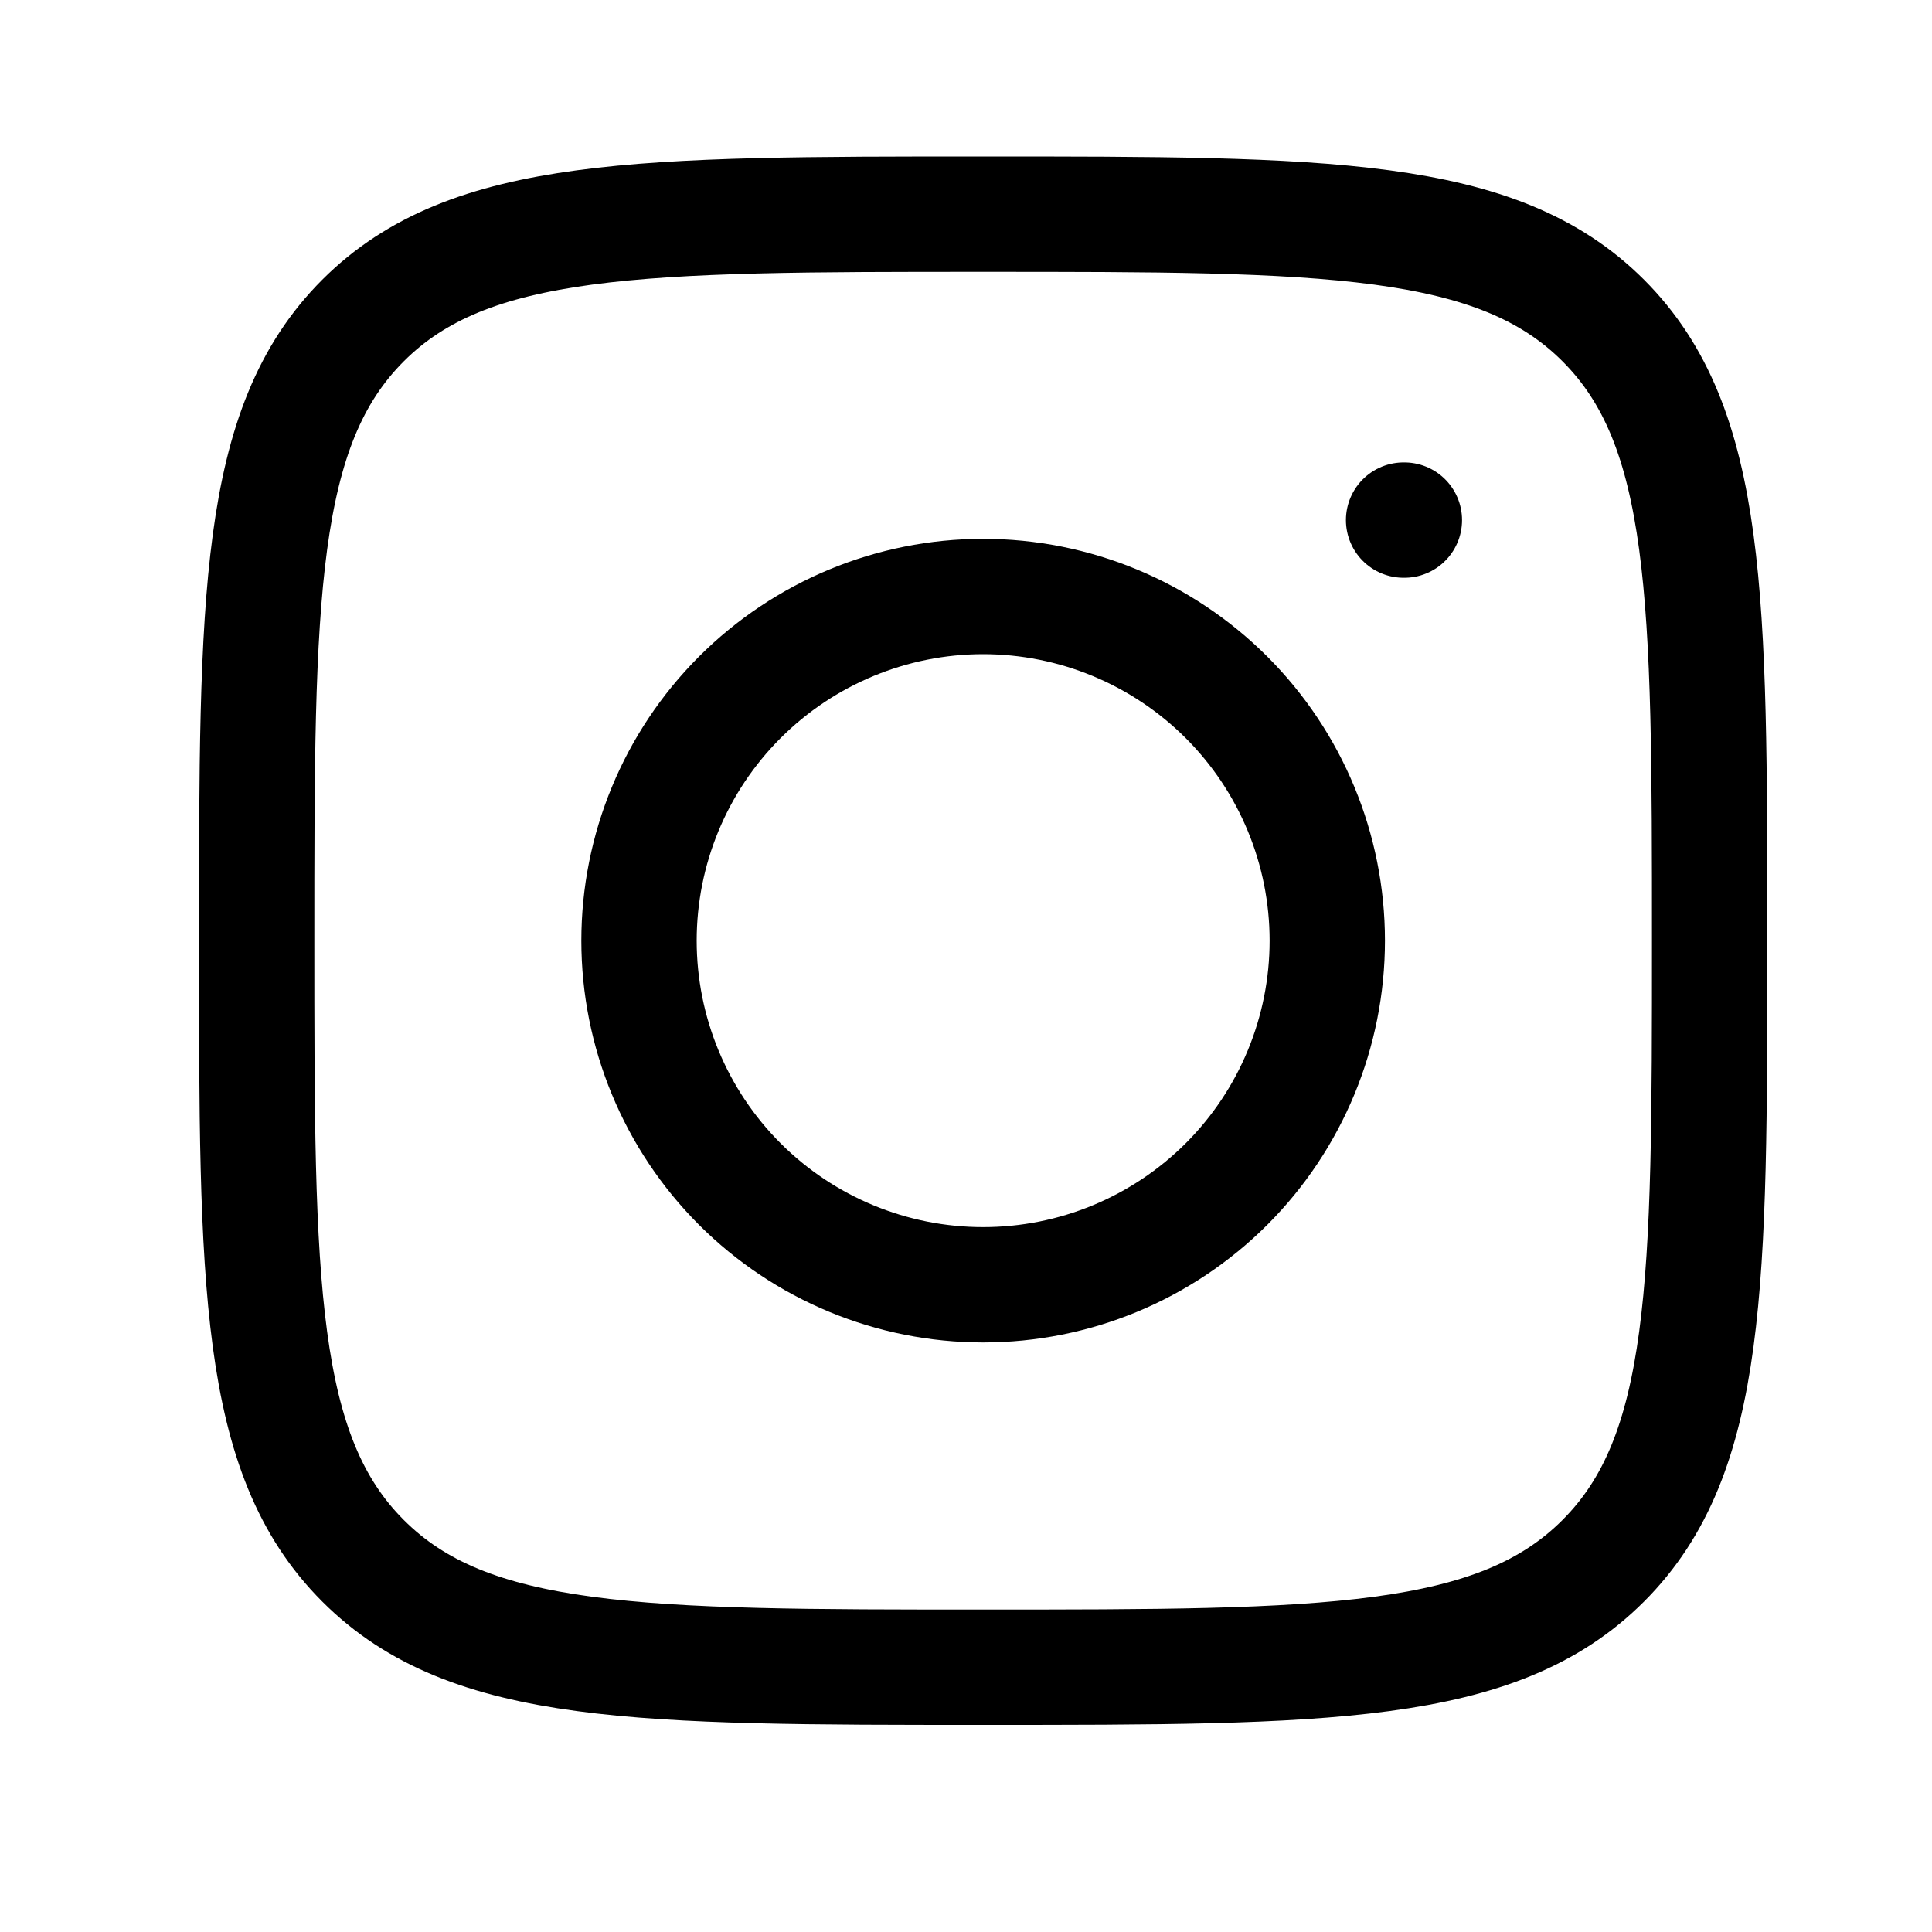 <svg width="20" height="20" viewBox="0 0 20 20" fill="none" xmlns="http://www.w3.org/2000/svg">
  <path
    d="M2.657 9.738C2.657 6.193 2.657 4.419 3.758 3.318C4.859 2.217 6.632 2.217 10.177 2.217C13.723 2.217 15.496 2.217 16.597 3.318C17.698 4.419 17.698 6.192 17.698 9.738C17.698 13.283 17.698 15.056 16.597 16.157C15.496 17.259 13.723 17.259 10.177 17.259C6.632 17.259 4.859 17.259 3.758 16.157C2.657 15.056 2.657 13.284 2.657 9.738Z"
    stroke="black" stroke-width="1.194" stroke-linecap="round" stroke-linejoin="round" />
  <path
    d="M14.538 5.384H14.53M13.74 9.738C13.74 10.682 13.365 11.589 12.697 12.257C12.028 12.925 11.122 13.3 10.177 13.3C9.233 13.3 8.326 12.925 7.658 12.257C6.99 11.589 6.615 10.682 6.615 9.738C6.615 8.793 6.99 7.887 7.658 7.219C8.326 6.551 9.233 6.175 10.177 6.175C11.122 6.175 12.028 6.551 12.697 7.219C13.365 7.887 13.74 8.793 13.74 9.738Z"
    stroke="black" stroke-width="1.194" stroke-linecap="round" stroke-linejoin="round" />
</svg>
